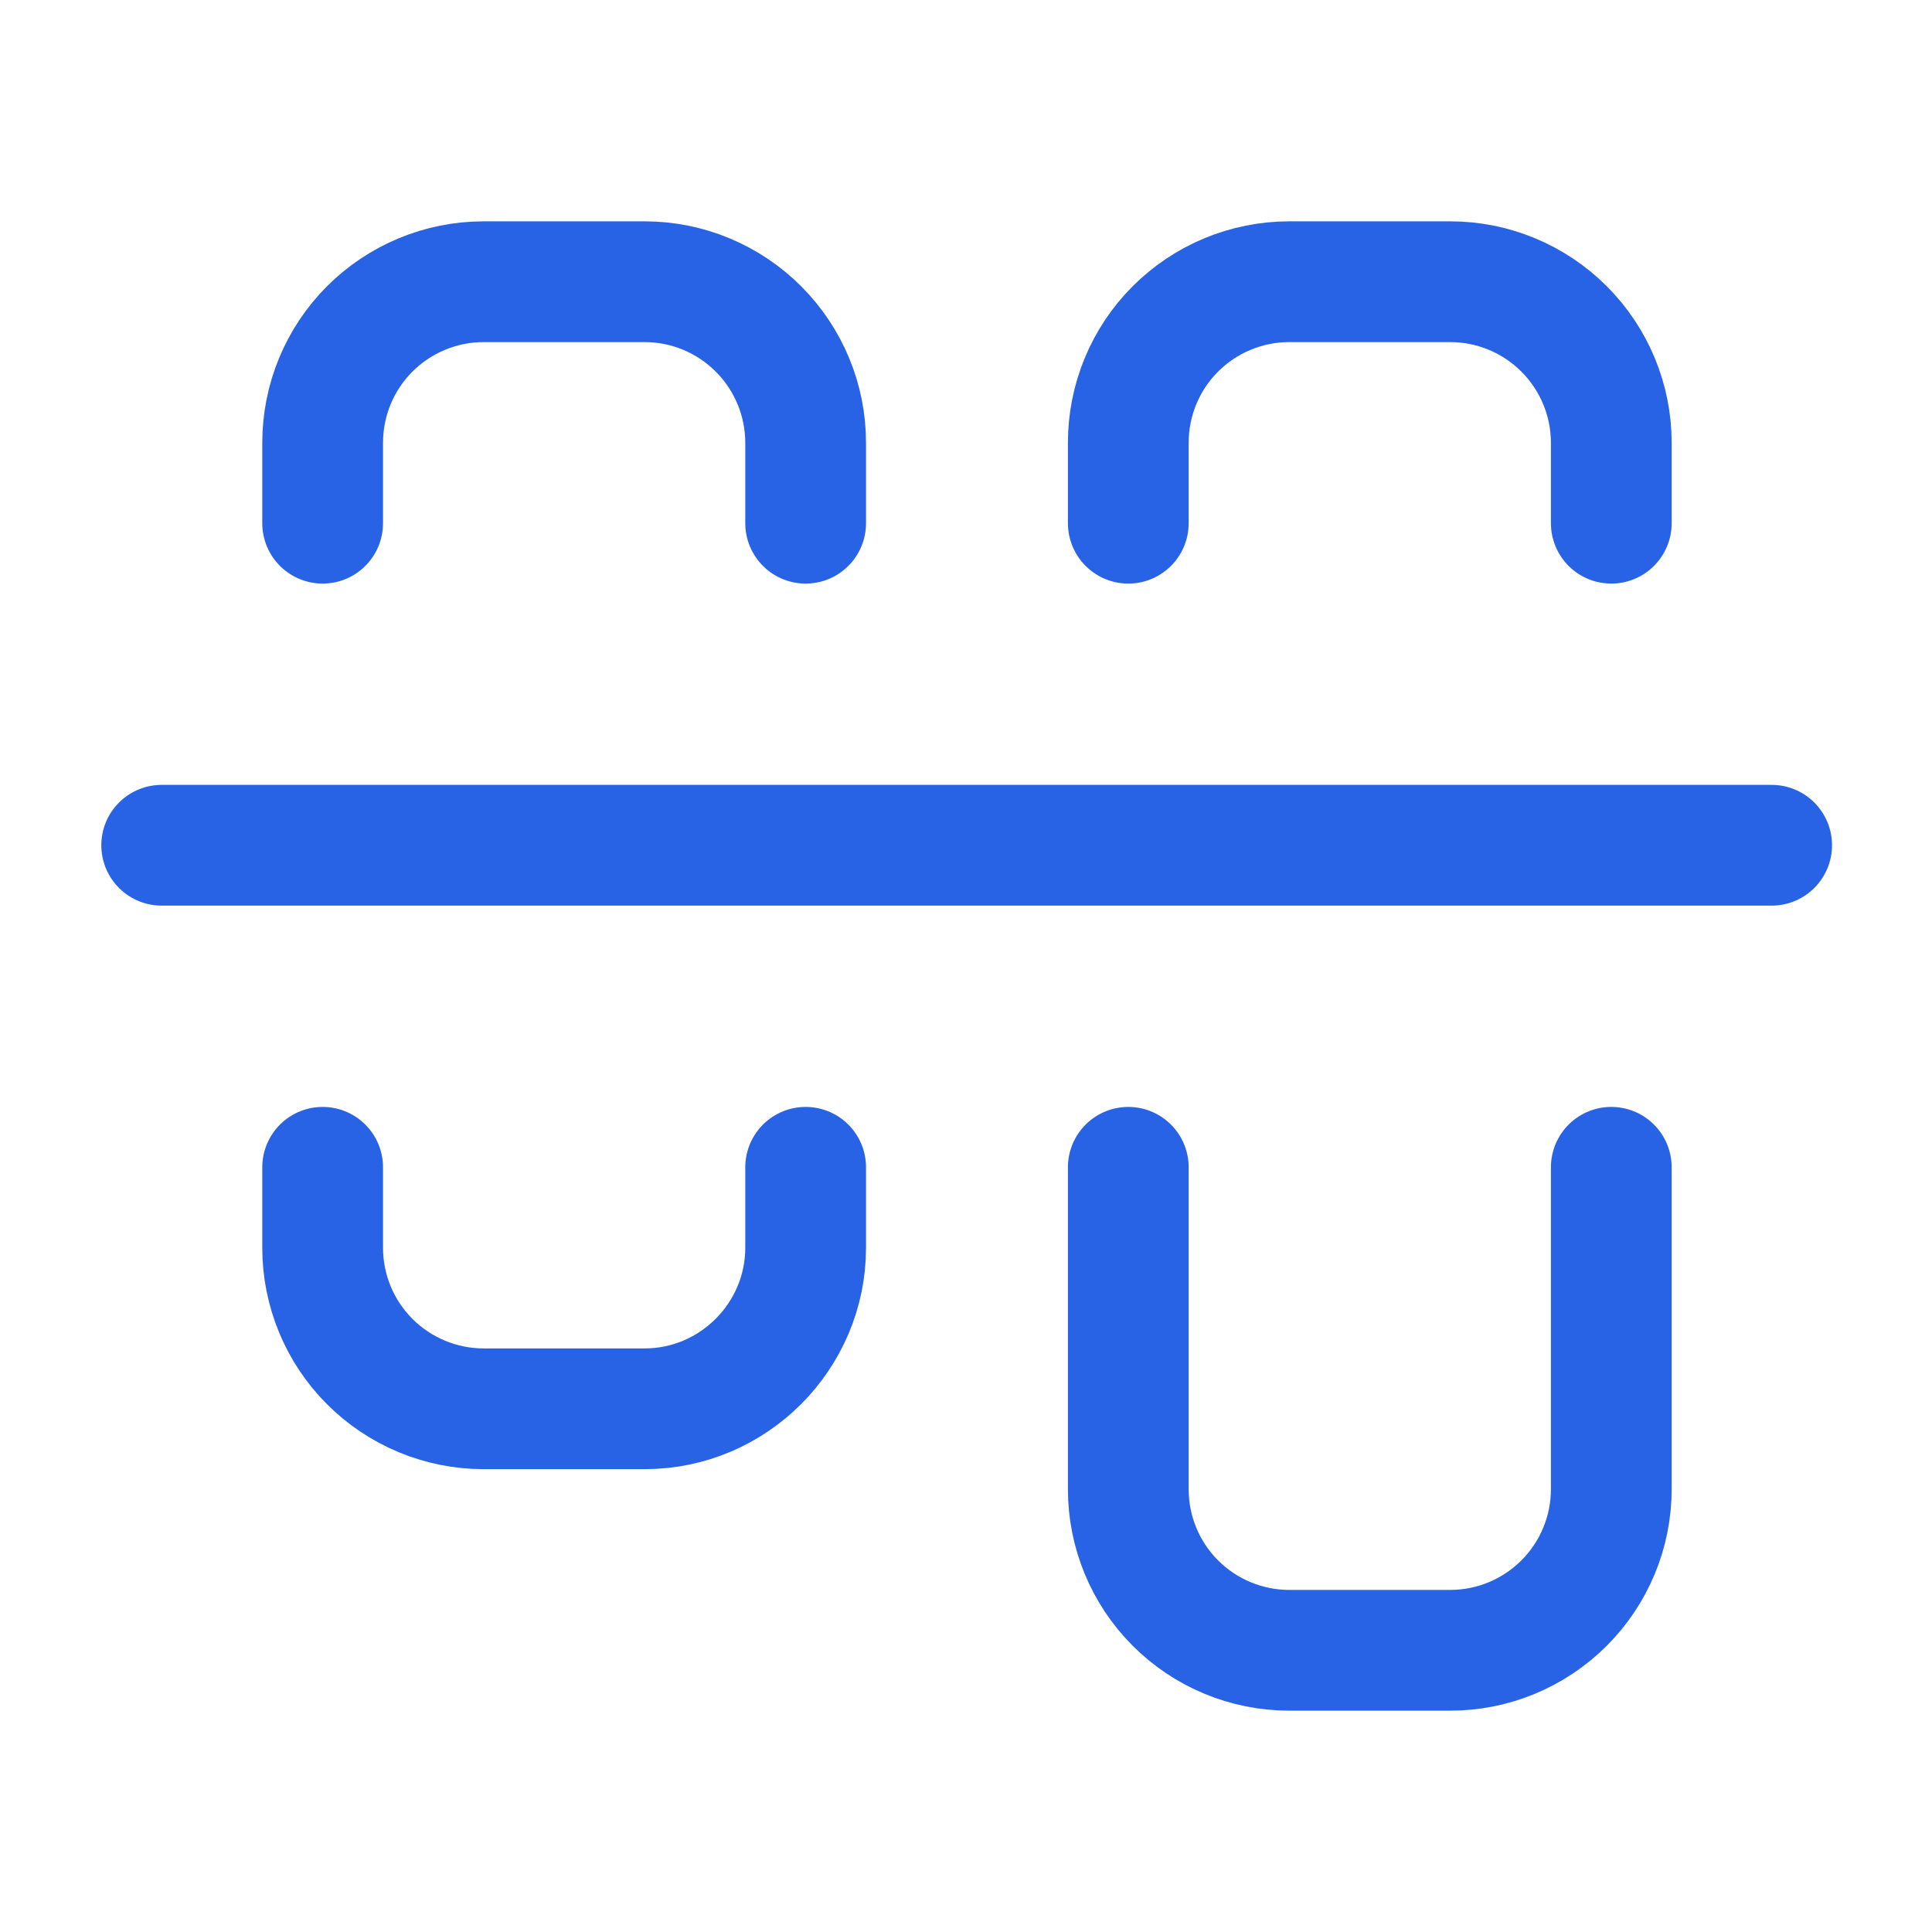 <svg width="16" height="16" viewBox="0 0 16 16" fill="none" xmlns="http://www.w3.org/2000/svg">
<path d="M14.672 7H1.339" stroke="#2863E5" stroke-linecap="round" stroke-linejoin="round"/>
<path d="M9.344 4.333V3.667C9.344 3.313 9.484 2.974 9.734 2.724C9.984 2.474 10.323 2.333 10.677 2.333H12.01C12.364 2.333 12.703 2.474 12.953 2.724C13.203 2.974 13.344 3.313 13.344 3.667V4.333" stroke="#2863E5" stroke-linecap="round" stroke-linejoin="round"/>
<path d="M9.344 9.667V12.333C9.344 12.687 9.484 13.026 9.734 13.276C9.984 13.526 10.323 13.667 10.677 13.667H12.01C12.364 13.667 12.703 13.526 12.953 13.276C13.203 13.026 13.344 12.687 13.344 12.333V9.667" stroke="#2863E5" stroke-linecap="round" stroke-linejoin="round"/>
<path d="M2.672 4.333V3.667C2.672 3.313 2.812 2.974 3.062 2.724C3.312 2.474 3.652 2.333 4.005 2.333H5.339C5.692 2.333 6.031 2.474 6.281 2.724C6.531 2.974 6.672 3.313 6.672 3.667V4.333" stroke="#2863E5" stroke-linecap="round" stroke-linejoin="round"/>
<path d="M6.672 9.667V10.333C6.672 11.067 6.072 11.667 5.339 11.667H4.005C3.652 11.667 3.312 11.526 3.062 11.276C2.812 11.026 2.672 10.687 2.672 10.333L2.672 9.667" stroke="#2863E5" stroke-linecap="round" stroke-linejoin="round"/>
</svg>
